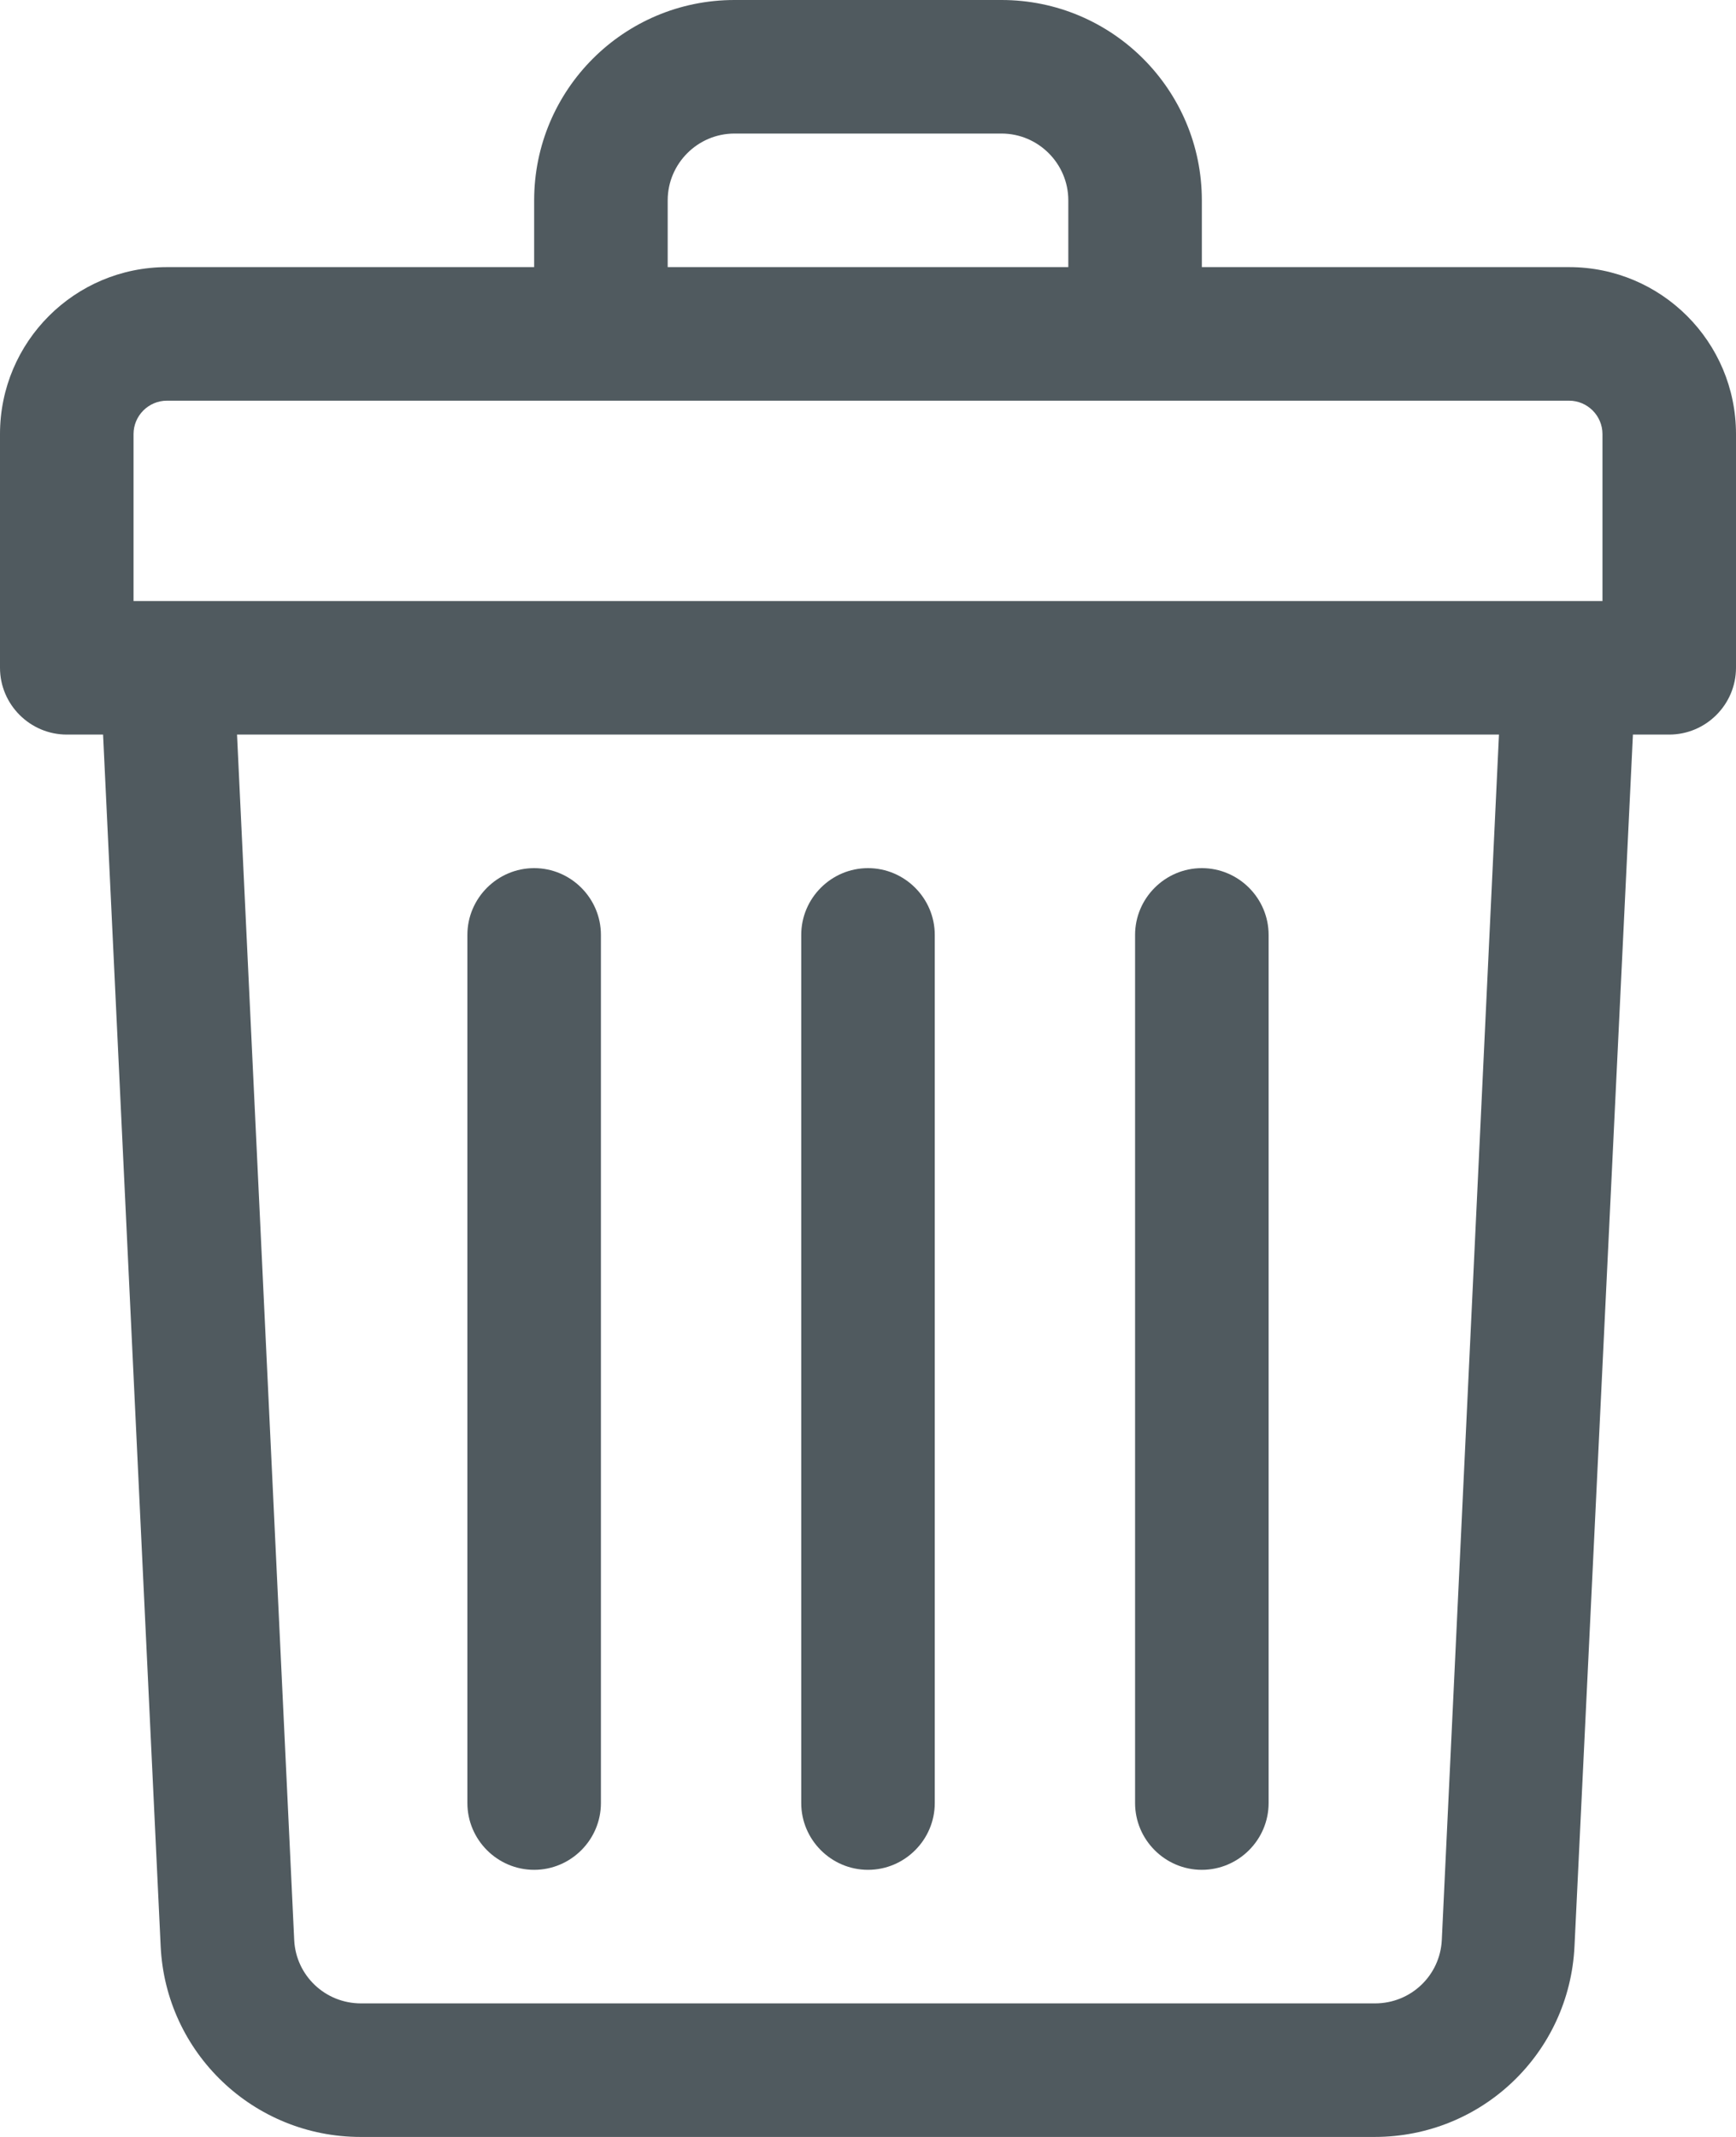 <?xml version="1.0" encoding="utf-8"?>
<!-- Generator: Adobe Illustrator 27.8.1, SVG Export Plug-In . SVG Version: 6.00 Build 0)  -->
<svg version="1.1" id="Layer_1" xmlns="http://www.w3.org/2000/svg" xmlns:xlink="http://www.w3.org/1999/xlink" x="0px" y="0px"
	 viewBox="0 0 416 512" style="enable-background:new 0 0 416 512;" xml:space="preserve">
<style type="text/css">
	.st0{fill:#505A5F;}
</style>
<g>
	<path class="st0" d="M376,64h-88V48c0-26.5-21.5-48-48-48h-64c-26.5,0-48,21.5-48,48v16H40C17.9,64,0,81.9,0,104v56
		c0,8.8,7.2,16,16,16h8.7l13.8,290.3c1.2,25.6,22.3,45.7,47.9,45.7h243c25.7,0,46.7-20.1,47.9-45.7L391.3,176h8.7
		c8.8,0,16-7.2,16-16v-56C416,81.9,398.1,64,376,64L376,64z M160,48c0-8.8,7.2-16,16-16h64c8.8,0,16,7.2,16,16v16h-96V48z M32,104
		c0-4.4,3.6-8,8-8h336c4.4,0,8,3.6,8,8v40c-4.9,0-331.6,0-352,0V104z M345.5,464.8c-0.4,8.5-7.4,15.2-16,15.2h-243
		c-8.6,0-15.6-6.7-16-15.2L56.8,176h302.4L345.5,464.8z"/>
	<path class="st0" d="M208,448c8.8,0,16-7.2,16-16V224c0-8.8-7.2-16-16-16s-16,7.2-16,16v208C192,440.8,199.2,448,208,448z"/>
	<path class="st0" d="M288,448c8.8,0,16-7.2,16-16V224c0-8.8-7.2-16-16-16s-16,7.2-16,16v208C272,440.8,279.2,448,288,448z"/>
	<path class="st0" d="M128,448c8.8,0,16-7.2,16-16V224c0-8.8-7.2-16-16-16s-16,7.2-16,16v208C112,440.8,119.2,448,128,448z"/>
</g>
</svg>
